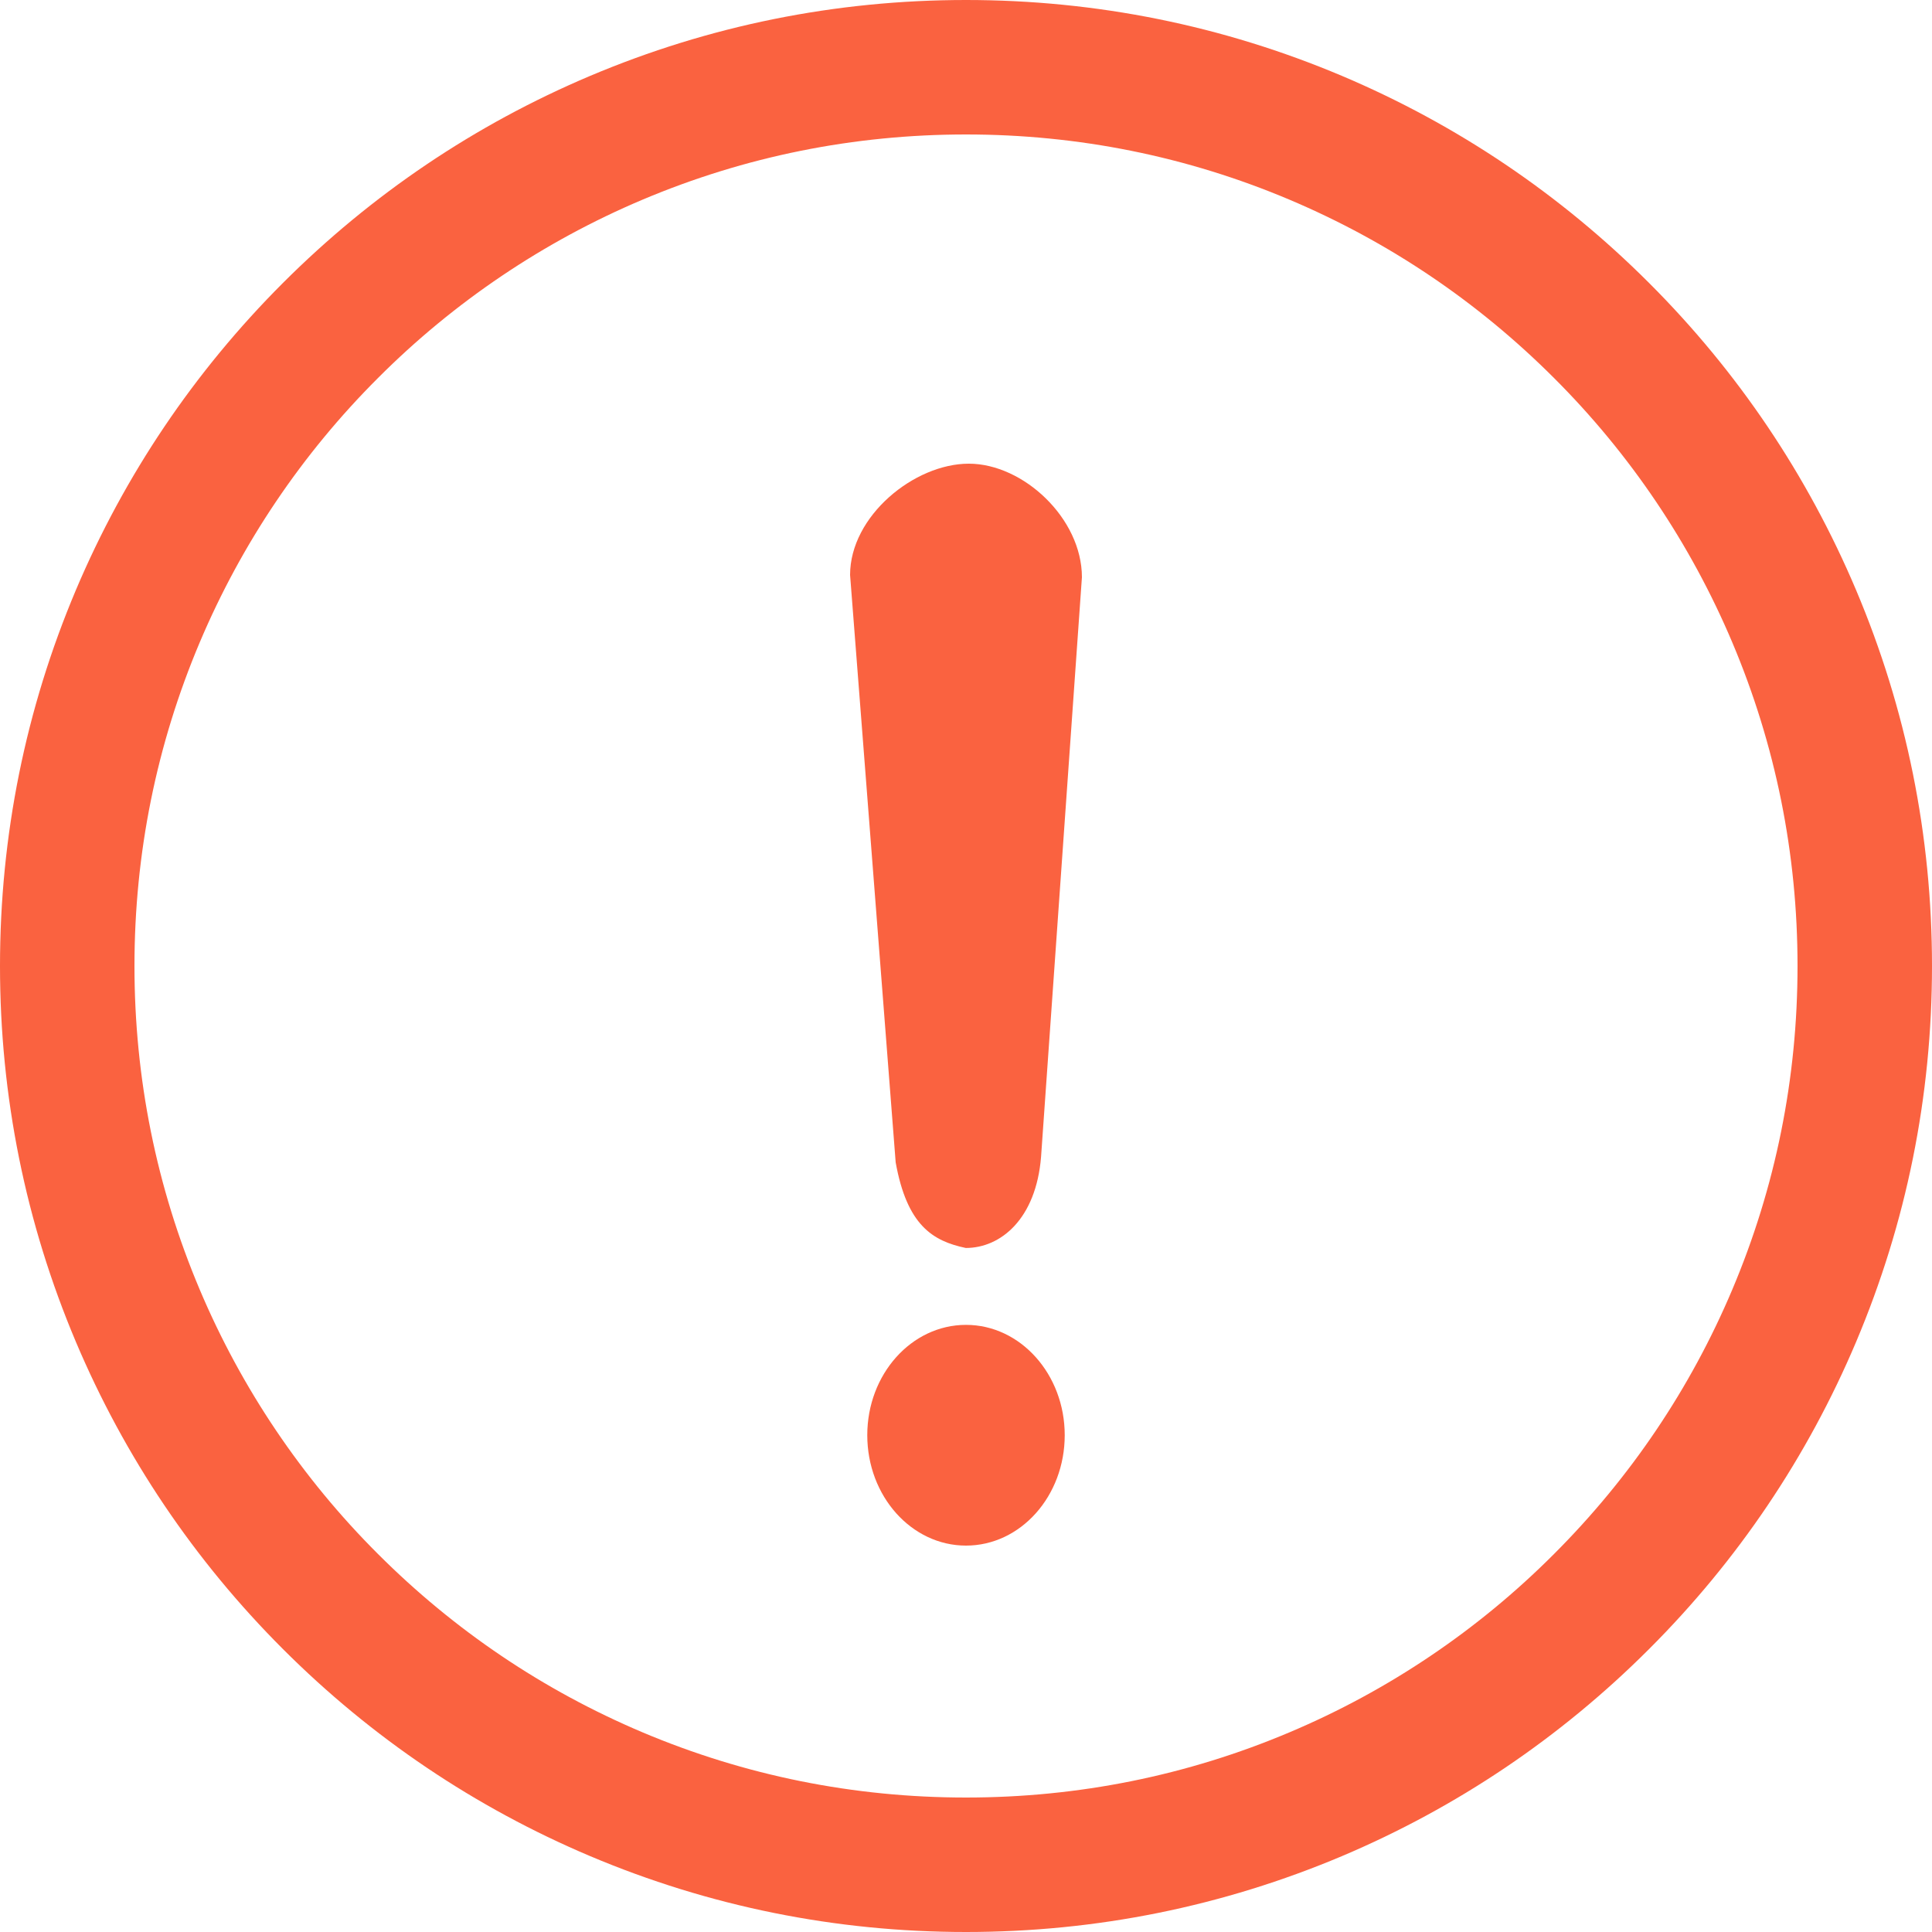 <?xml version="1.0" encoding="UTF-8"?>
<svg width="20px" height="20px" viewBox="0 0 20 20" version="1.1" xmlns="http://www.w3.org/2000/svg" xmlns:xlink="http://www.w3.org/1999/xlink">
    <!-- Generator: Sketch 55.2 (78181) - https://sketchapp.com -->
    <title>tishi@1x</title>
    <desc>Created with Sketch.</desc>
    <g id="Page-1" stroke="none" stroke-width="1" fill="none" fill-rule="evenodd">
        <g id="我的提问" transform="translate(-755, -417)" fill="#FA6240">
            <g id="tishi" transform="translate(755, 417)">
                <path d="M19.214,6.108 C18.71,4.917 17.99,3.847 17.071,2.929 C16.153,2.011 15.083,1.29 13.893,0.786 C12.66,0.265 11.35,0 10,0 C8.65,0 7.341,0.265 6.108,0.786 C4.917,1.29 3.847,2.011 2.929,2.929 C2.011,3.847 1.29,4.917 0.786,6.107 C0.265,7.34 0,8.65 0,10 C0,11.35 0.265,12.659 0.786,13.892 C1.29,15.083 2.011,16.153 2.929,17.071 C3.847,17.989 4.917,18.71 6.108,19.214 C7.341,19.735 8.65,20 10,20 C11.35,20 12.659,19.735 13.893,19.214 C15.083,18.71 16.153,17.989 17.071,17.071 C17.99,16.153 18.71,15.083 19.214,13.892 C19.735,12.659 20,11.35 20,10 C20,8.65 19.735,7.34 19.214,6.108 Z M17.932,13.351 C17.499,14.375 16.878,15.296 16.087,16.087 C15.303,16.873 14.374,17.5 13.351,17.932 C12.29,18.381 11.162,18.608 10,18.608 C8.838,18.608 7.711,18.381 6.649,17.932 C5.624,17.498 4.704,16.878 3.913,16.087 C3.127,15.303 2.5,14.373 2.068,13.351 C1.619,12.289 1.392,11.162 1.392,10 C1.392,8.838 1.619,7.711 2.068,6.649 C2.5,5.627 3.127,4.697 3.913,3.913 C4.697,3.127 5.627,2.5 6.649,2.068 C7.711,1.619 8.838,1.392 10,1.392 C11.162,1.392 12.289,1.619 13.351,2.068 C14.376,2.502 15.296,3.122 16.087,3.913 C16.873,4.697 17.5,5.627 17.932,6.649 C18.381,7.711 18.608,8.838 18.608,10 C18.608,11.162 18.381,12.289 17.932,13.351 Z" id="Fill-1"></path>
                <path d="M10.777,11.976 C10.725,12.619 10.359,12.919 9.998,12.919 C9.73,12.919 9.998,12.919 9.998,12.919 C9.655,12.847 9.389,12.684 9.272,12.033 L8.8,5.952 C8.8,5.341 9.465,4.8 10.029,4.8 C10.593,4.8 11.2,5.366 11.2,5.976 L10.777,11.976 Z M10,13.715 C9.436,13.715 8.978,14.226 8.978,14.857 C8.978,15.488 9.436,16 10,16 C10.565,16 11.022,15.488 11.022,14.857 C11.022,14.227 10.564,13.715 10,13.715 Z" id="Fill-2"></path>
            </g>
        </g>
    </g>
</svg>